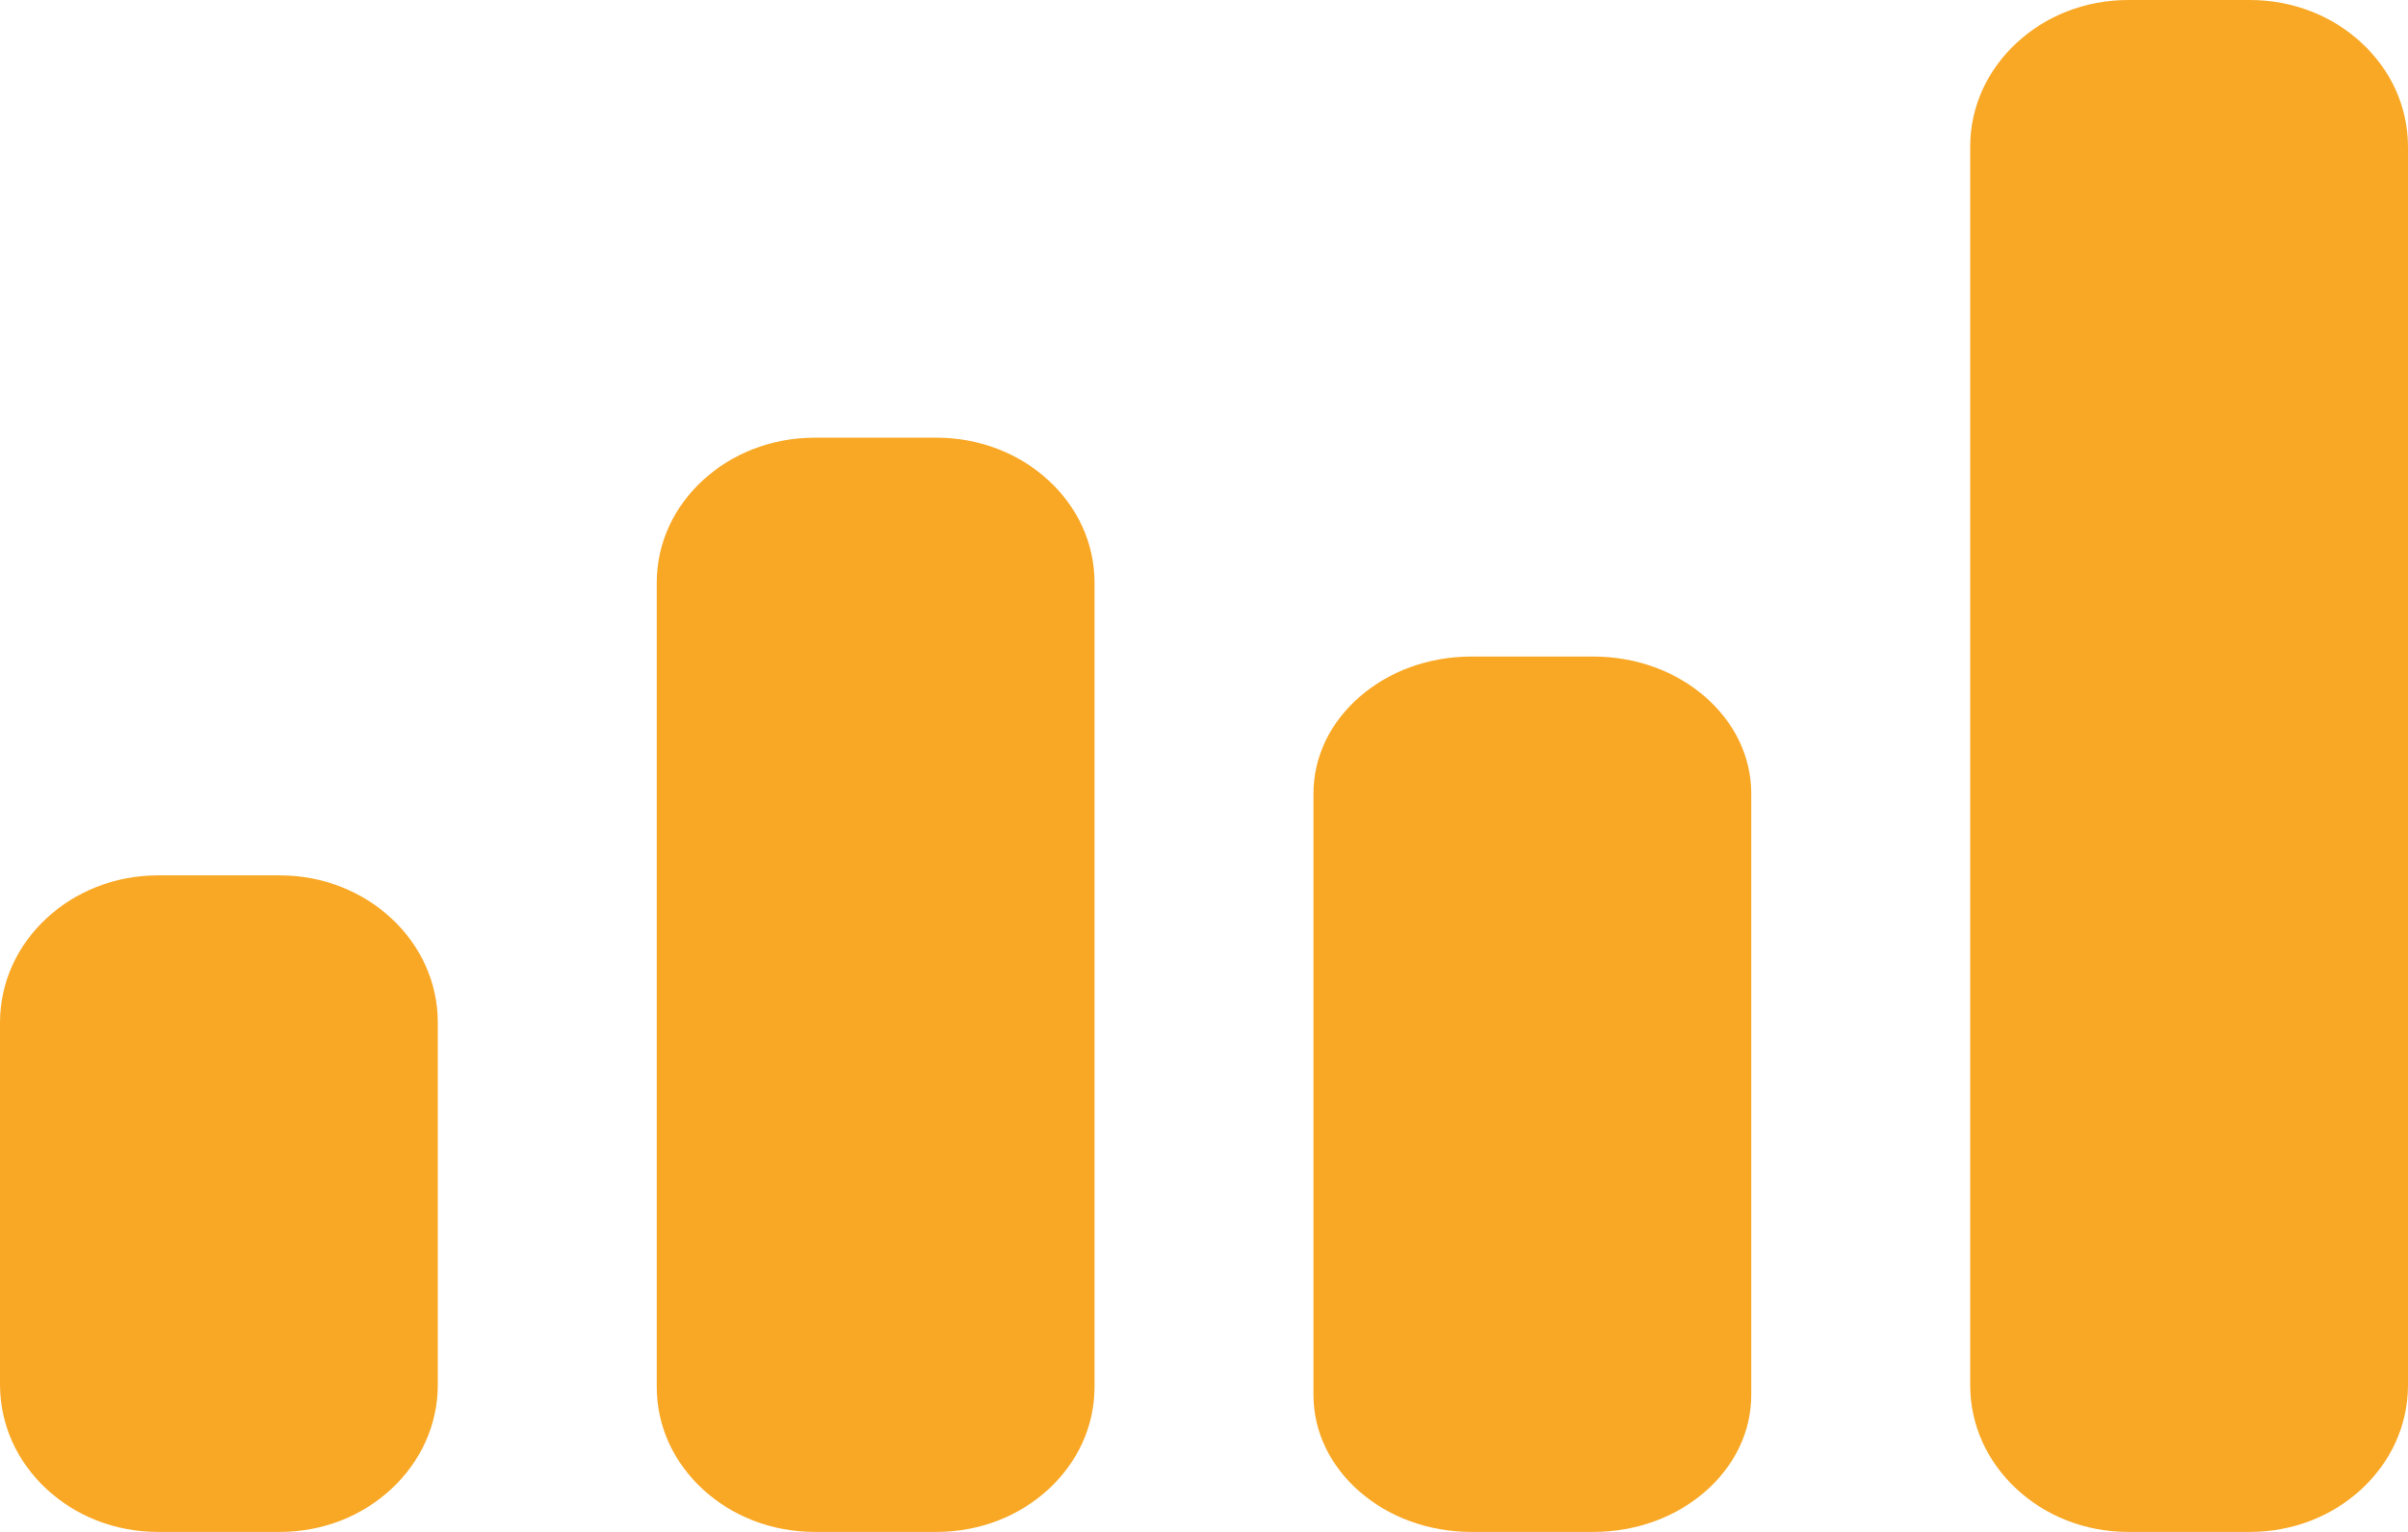 <svg width="22" height="14" viewBox="0 0 22 14" fill="none" xmlns="http://www.w3.org/2000/svg">
<g id="Layer_1" clip-path="url(#clip0_284_5471)">
<path id="Vector" fill-rule="evenodd" clip-rule="evenodd" d="M1.444 8H2.557C2.955 8 3.315 8.15 3.577 8.394C3.84 8.639 4 8.974 4 9.346V12.654C4 13.026 3.84 13.361 3.577 13.606C3.315 13.851 2.955 14 2.557 14H1.444C1.045 14 0.685 13.851 0.423 13.606C0.16 13.361 0 13.026 0 12.654V9.346C0 8.974 0.16 8.639 0.423 8.394C0.685 8.15 1.045 8 1.444 8Z" fill="#F9A826"/>
<path id="Vector_2" fill-rule="evenodd" clip-rule="evenodd" d="M7.444 4H8.556C8.955 4 9.315 4.147 9.577 4.388C9.84 4.629 10 4.959 10 5.325V12.675C10 13.041 9.84 13.371 9.577 13.612C9.315 13.853 8.955 14 8.556 14H7.444C7.045 14 6.685 13.853 6.423 13.612C6.16 13.371 6 13.041 6 12.675V5.325C6 4.959 6.16 4.629 6.423 4.388C6.685 4.147 7.045 4 7.444 4Z" fill="#F9A826"/>
<path id="Vector_3" fill-rule="evenodd" clip-rule="evenodd" d="M13.444 6H14.556C14.955 6 15.315 6.139 15.577 6.367C15.84 6.595 16 6.907 16 7.253V12.747C16 13.093 15.84 13.405 15.577 13.633C15.315 13.861 14.955 14 14.556 14H13.444C13.045 14 12.685 13.861 12.423 13.633C12.16 13.405 12 13.093 12 12.747V7.253C12 6.907 12.16 6.595 12.423 6.367C12.685 6.139 13.045 6 13.444 6Z" fill="#F9A826"/>
<path id="Vector_4" fill-rule="evenodd" clip-rule="evenodd" d="M19.444 0H20.556C20.955 0 21.315 0.149 21.577 0.393C21.84 0.637 22 0.971 22 1.342V12.658C22 13.029 21.84 13.363 21.577 13.607C21.315 13.851 20.955 14 20.556 14H19.444C19.045 14 18.685 13.851 18.423 13.607C18.16 13.363 18 13.029 18 12.658V1.342C18 0.971 18.16 0.637 18.423 0.393C18.685 0.149 19.045 0 19.444 0Z" fill="#F9A826"/>
</g>
<defs>
<clipPath id="clip0_284_5471">
<rect width="22" height="14" fill="white"/>
</clipPath>
</defs>
</svg>

